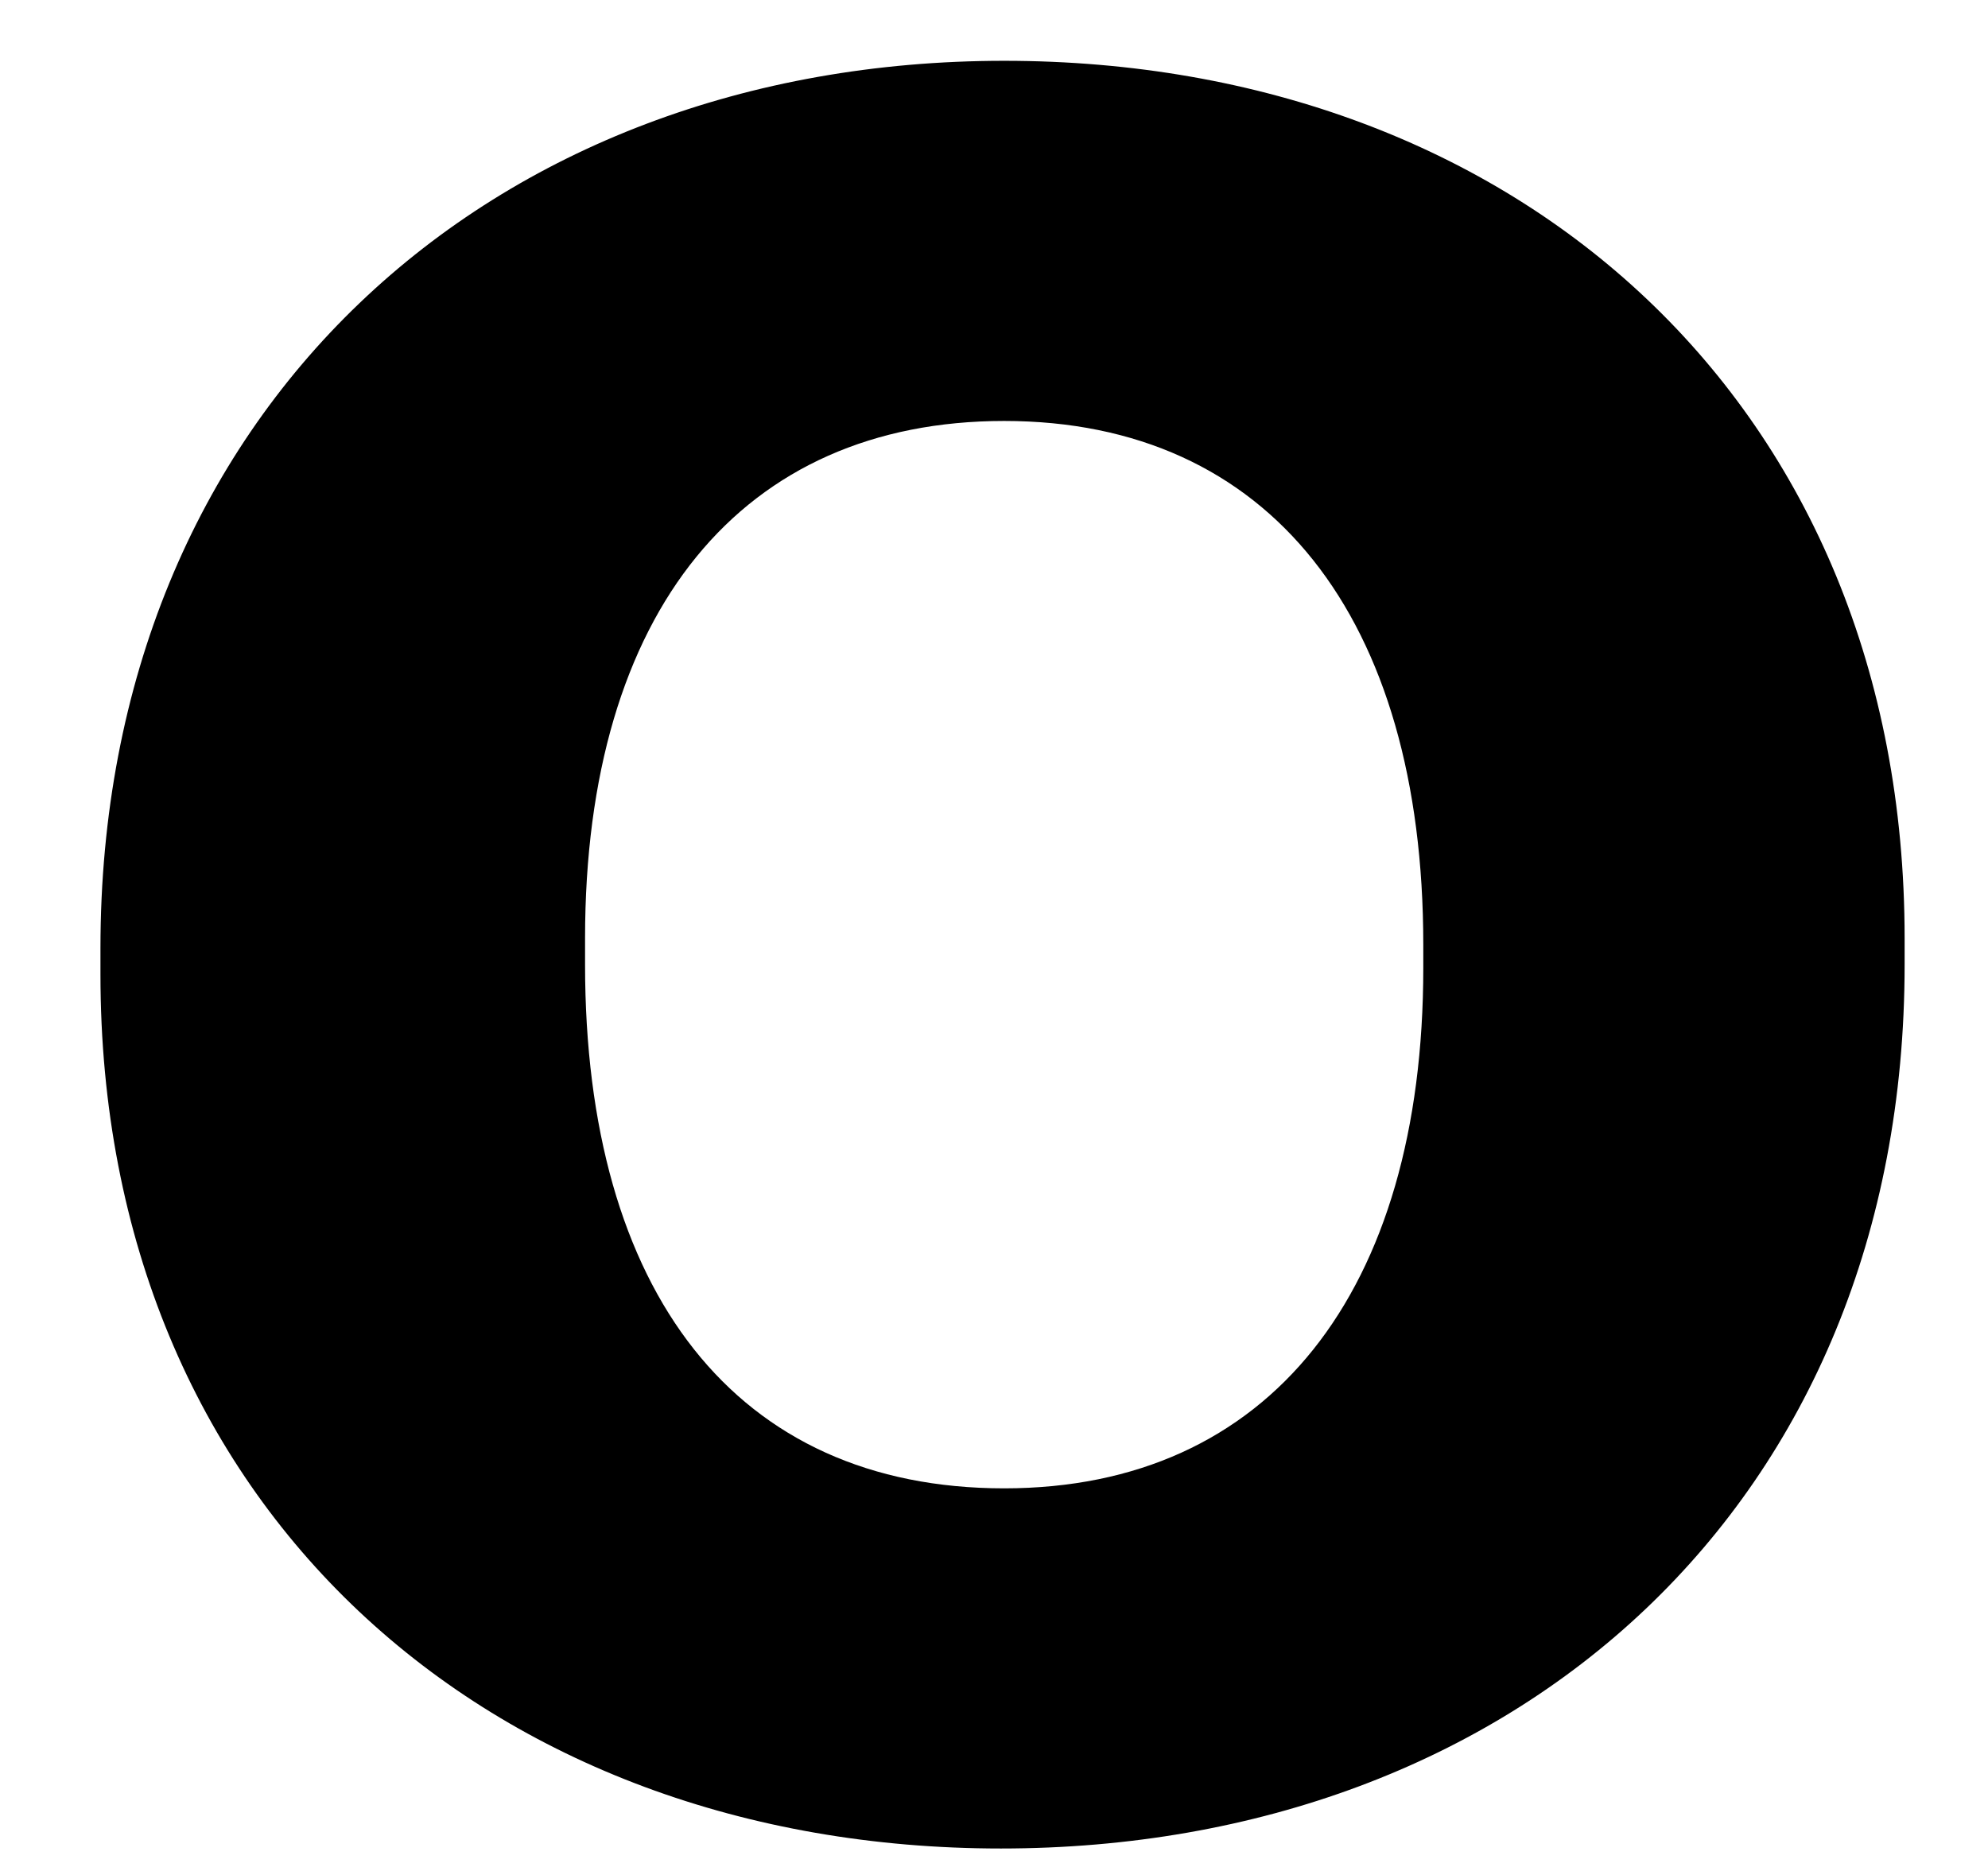 <svg width="17" height="16" viewBox="0 0 17 16" fill="none" xmlns="http://www.w3.org/2000/svg">
<path d="M8.587 12.728C6.291 12.728 5.003 11.048 5.003 8.248V8.024C5.003 5.224 6.347 3.6 8.587 3.6C10.855 3.6 12.171 5.28 12.171 8.08V8.276C12.171 11.048 10.855 12.728 8.587 12.728ZM8.559 15.808C12.955 15.808 16.287 12.868 16.287 8.248V8.024C16.287 3.46 12.983 0.52 8.587 0.52C4.191 0.52 0.859 3.516 0.859 8.108V8.332C0.859 12.896 4.191 15.808 8.559 15.808Z" fill="black"/>
</svg>
